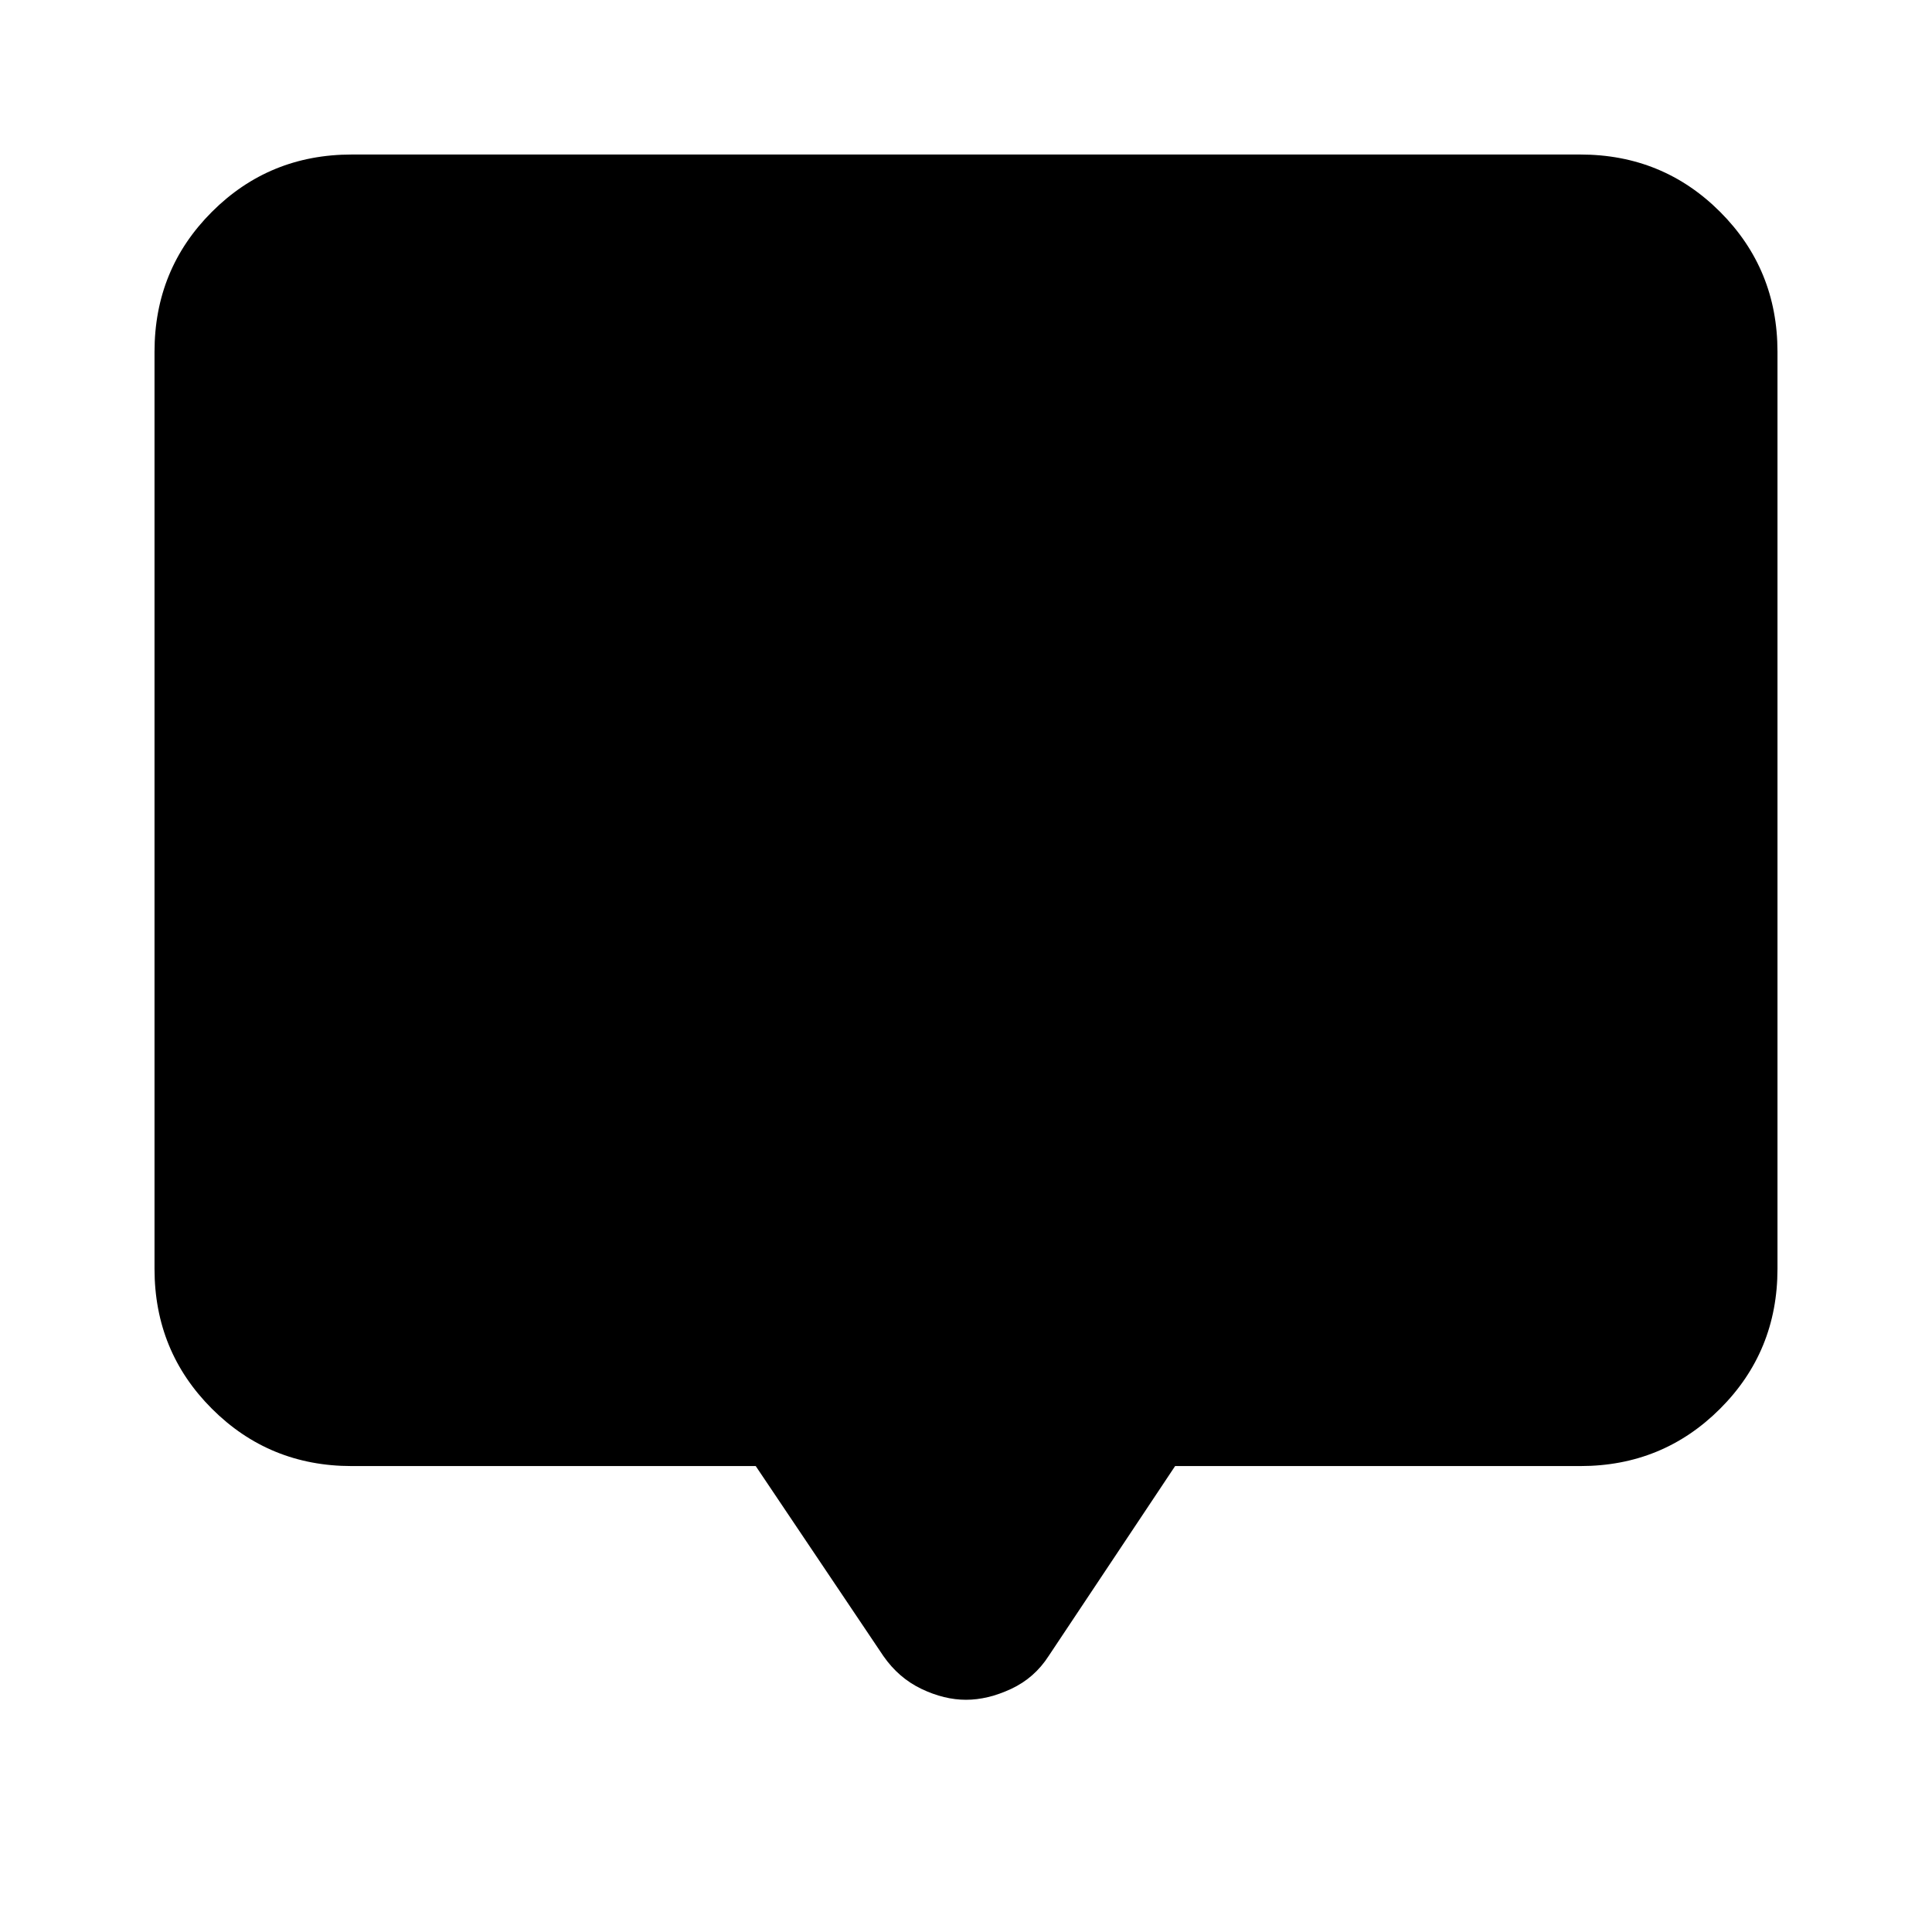 <svg xmlns="http://www.w3.org/2000/svg" height="20" viewBox="0 -960 960 960" width="20"><path d="M174.78-231.52q-41 0-69.5-28.5t-28.5-69.5v-455.7q0-41 28.5-69.5t69.5-28.5h610.44q41 0 69.5 28.5t28.5 69.5v455.7q0 41-28.5 69.5t-69.5 28.5H583.91l-62.85 94.38q-7.02 10.92-18.62 16.34-11.61 5.41-22.44 5.41-10.83 0-22.15-5.41-11.33-5.42-18.91-16.34l-63.42-94.38H174.78Z"/></svg>